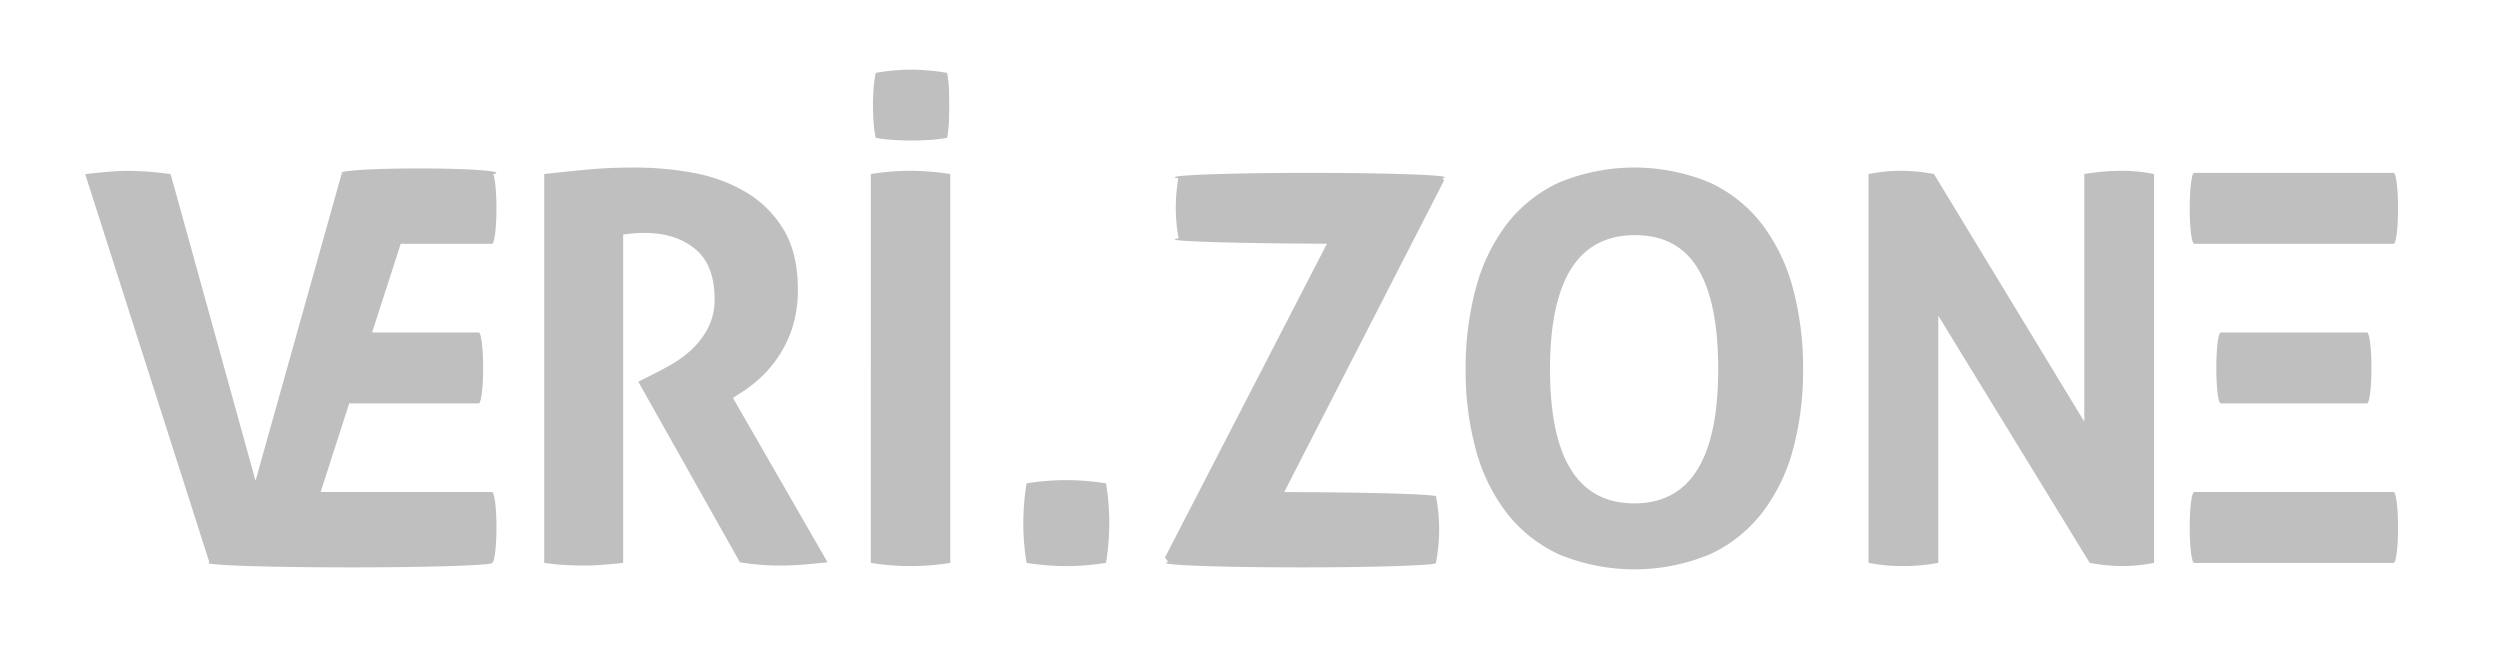 <svg xmlns="http://www.w3.org/2000/svg" width="564" height="148" viewBox="0 0 564 148">
  <defs>
    <style>
      .cls-1 {
        fill: #bfbfbf;
        fill-rule: evenodd;
      }
    </style>
  </defs>
  <path id="veri.zone" class="cls-1" d="M495,55c-0.552,0-1-3.582-1-8s0.448-8,1-8h45c0.552,0,1,3.582,1,8s-0.448,8-1,8H495Zm-23.561,71.981-34.16-55.754v55.754a42.948,42.948,0,0,1-7.93.732,40.993,40.993,0,0,1-7.808-.732V39.263a37.9,37.9,0,0,1,7.2-.732,41.034,41.034,0,0,1,7.564.732l33.916,55.876V39.263a51.233,51.233,0,0,1,8.418-.732,36.06,36.06,0,0,1,7.32.732v87.718a38.737,38.737,0,0,1-7.076.732A41.8,41.8,0,0,1,471.439,126.981Zm-73.81-11.407a31.9,31.9,0,0,1-11.834,9.455,44.408,44.408,0,0,1-34.16,0,31.866,31.866,0,0,1-11.834-9.455,40.879,40.879,0,0,1-6.893-14.274,67.869,67.869,0,0,1-2.257-18,69.252,69.252,0,0,1,2.257-18.117A41.46,41.46,0,0,1,339.8,50.731a31.642,31.642,0,0,1,11.834-9.516,44.408,44.408,0,0,1,34.16,0,31.674,31.674,0,0,1,11.834,9.516,41.531,41.531,0,0,1,6.893,14.457A69.337,69.337,0,0,1,406.779,83.3a67.951,67.951,0,0,1-2.257,18A40.949,40.949,0,0,1,397.629,115.574ZM383.05,60.613q-4.575-7.563-14.213-7.564-19.155,0-19.154,30.256t19.032,30.256q18.909,0,18.91-30.256Q387.625,68.178,383.05,60.613ZM325.771,40.727l-36.045,70.281c17.409,0.054,31.246.4,33.8,0.845h0.411c0.008,0.042.011,0.085,0.019,0.127a0.213,0.213,0,0,1,.04.02,0.281,0.281,0,0,1-.035.018,37.819,37.819,0,0,1,.708,7.277,39.12,39.12,0,0,1-.729,7.669A0.208,0.208,0,0,1,324,127c0,0.552-13.655,1-30.5,1s-30.5-.448-30.5-1a0.838,0.838,0,0,1,.555-0.188l-0.736-1.051L299.348,55H300V54.988C280.208,54.917,265,54.5,265,54a1.707,1.707,0,0,1,.9-0.208,37.78,37.78,0,0,1-.644-6.843,39.518,39.518,0,0,1,.569-6.721A1.419,1.419,0,0,1,265,40c0-.552,13.655-1,30.5-1S326,39.448,326,40a0.873,0.873,0,0,1-.584.194Zm-85.154,86.986a56.3,56.3,0,0,1-9.028-.732,55.56,55.56,0,0,1-.732-8.906,57.87,57.87,0,0,1,.732-9.028,55.56,55.56,0,0,1,8.906-.732,57.87,57.87,0,0,1,9.028.732,57.148,57.148,0,0,1,.732,8.906,56.3,56.3,0,0,1-.732,9.028A57.148,57.148,0,0,1,240.617,127.713Zm-44.163-.732V39.263a55.56,55.56,0,0,1,8.906-.732,57.87,57.87,0,0,1,9.028.732v87.718a57.148,57.148,0,0,1-8.906.732A56.3,56.3,0,0,1,196.454,126.981Zm17.2-95.892a31.933,31.933,0,0,1-4.087.488q-2.136.123-3.965,0.122-1.71,0-3.9-.122a31.972,31.972,0,0,1-4.148-.488,31.941,31.941,0,0,1-.488-3.721q-0.123-1.767-.122-3.6,0-1.707.122-3.538a31.87,31.87,0,0,1,.488-3.782q1.95-.366,4.087-0.549t3.843-.183q1.83,0,4.026.183a41.038,41.038,0,0,1,4.148.549,25.077,25.077,0,0,1,.427,3.721q0.06,1.77.061,3.6,0,1.71-.061,3.538A25.209,25.209,0,0,1,213.656,31.089Zm-32.085,96.258q-2.685.243-5.49,0.244a57.045,57.045,0,0,1-9.15-.732L144,86.111l2.928-1.464q1.707-.852,4.148-2.2a25.642,25.642,0,0,0,4.7-3.355,18.417,18.417,0,0,0,3.843-4.88,13.781,13.781,0,0,0,1.586-6.771q0-7.686-4.392-11.285t-11.346-3.6a29.8,29.8,0,0,0-4.88.366v74.054q-2.2.243-4.392,0.427t-4.27.183q-2.076,0-4.392-.122t-4.758-.488V39.263q5.367-.609,10.065-1.037t10.431-.427a72.013,72.013,0,0,1,13.237,1.22,35.779,35.779,0,0,1,11.773,4.331,24.368,24.368,0,0,1,8.479,8.418q3.231,5.307,3.233,13.481a27.648,27.648,0,0,1-1.22,8.6,26.261,26.261,0,0,1-3.111,6.527,26.854,26.854,0,0,1-4.087,4.819,29.009,29.009,0,0,1-4.148,3.233l-2.074,1.342,21.35,37.088Q184.253,127.1,181.571,127.347ZM111,55H90.4L83.945,75H108c0.552,0,1,3.582,1,8s-0.448,8-1,8H78.782l-6.453,20H111c0.552,0,1,3.582,1,8s-0.448,8-1,8c0,0.552-14.327,1-32,1s-32-.448-32-1a0.339,0.339,0,0,1,.242-0.118L19.22,39.282q2.073-.243,4.758-0.488t4.758-.244a69.111,69.111,0,0,1,9.76.732L57.65,108.456l19.4-69.174c0.144-.022.281-0.034,0.424-0.054A0.617,0.617,0,0,1,77,39c0-.552,7.835-1,17.5-1S112,38.448,112,39a0.994,0.994,0,0,1-.738.288C111.687,40.211,112,43.309,112,47,112,51.418,111.552,55,111,55ZM517,91H501c-0.552,0-1-3.582-1-8s0.448-8,1-8h33c0.552,0,1,3.582,1,8s-0.448,8-1,8H517Zm23,20c0.552,0,1,3.582,1,8s-0.448,8-1,8H495c-0.552,0-1-3.582-1-8s0.448-8,1-8h45Z"/>
</svg>
